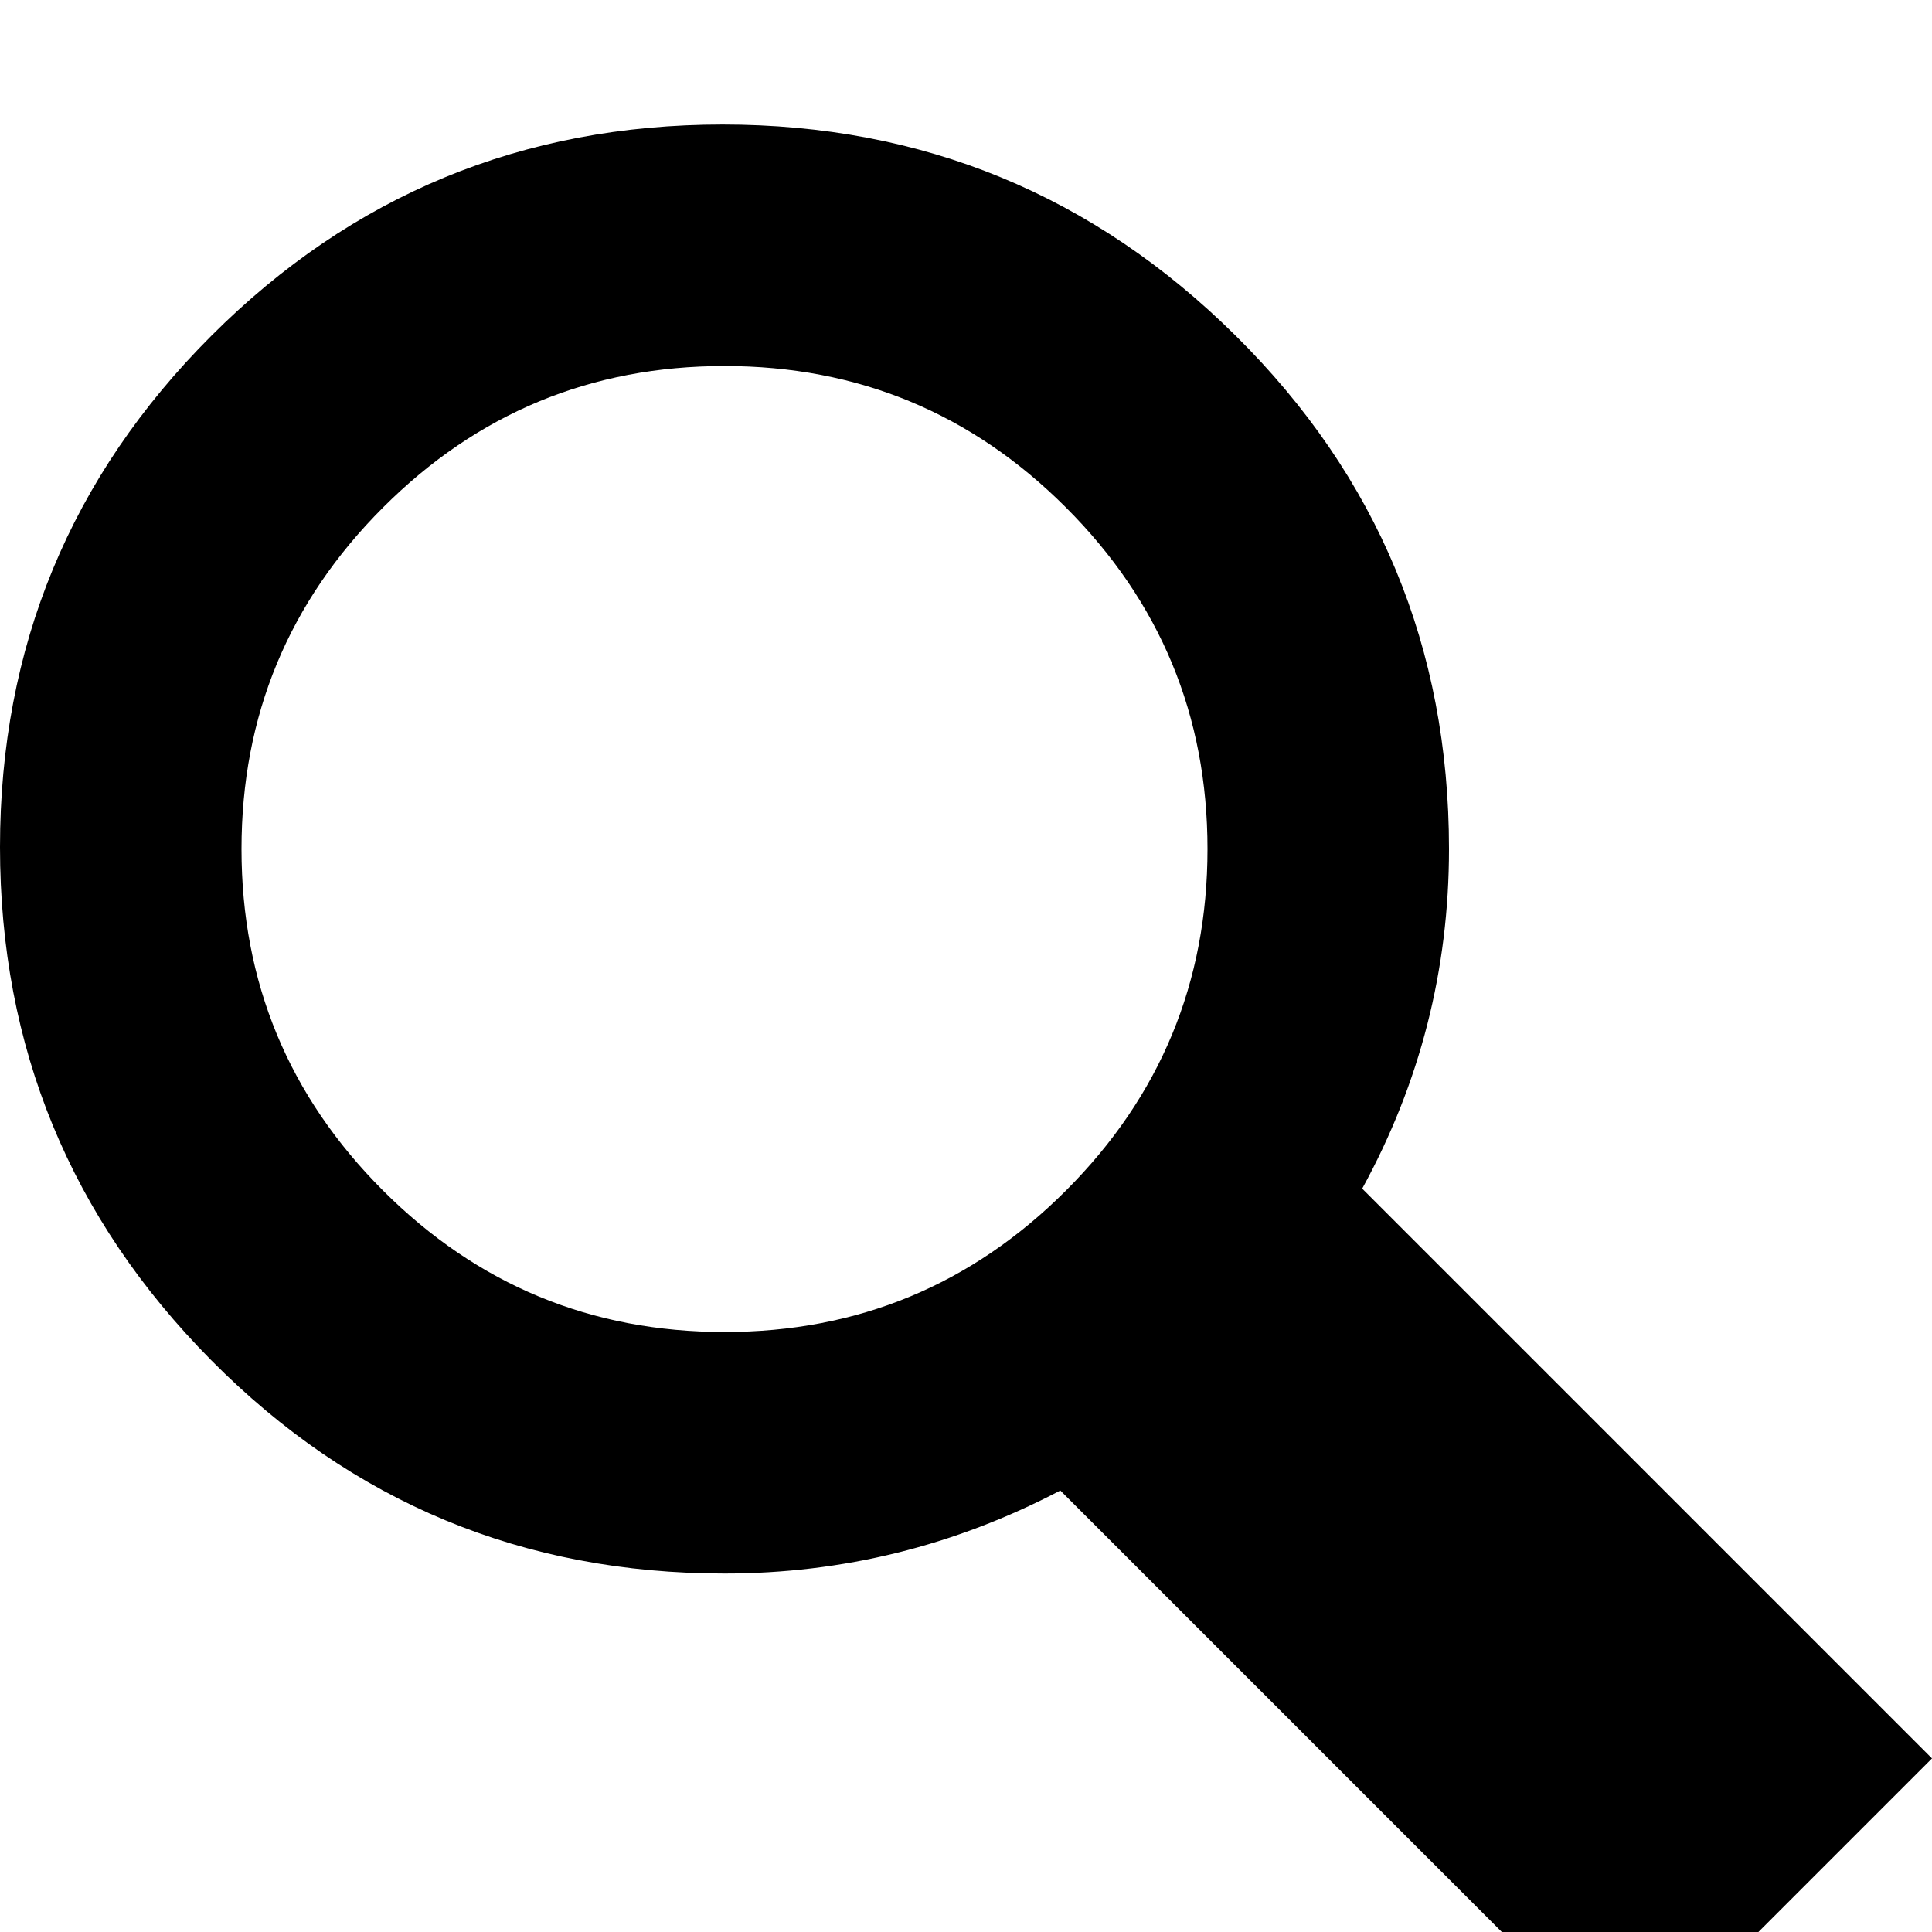 <?xml version="1.0" standalone="no"?>
<!DOCTYPE svg PUBLIC "-//W3C//DTD SVG 1.1//EN" "http://www.w3.org/Graphics/SVG/1.1/DTD/svg11.dtd" >
<svg viewBox="0 -33 512 512">
  <g transform="matrix(1 0 0 -1 0 480)">
   <path fill="currentColor"
d="M512 47l-151 151q23 42 23 90q0 80 -56.5 136t-136 56t-135.5 -56t-56 -135.5t56 -136t136 -56.5q47 0 89 22l151 -151zM64 288q0 53 37.5 90.5t90.5 37.5t90.5 -37.5t37.5 -90.5t-37.5 -90.5t-90.5 -37.5t-90.5 37.5t-37.5 90.5z" />
  </g>

</svg>
